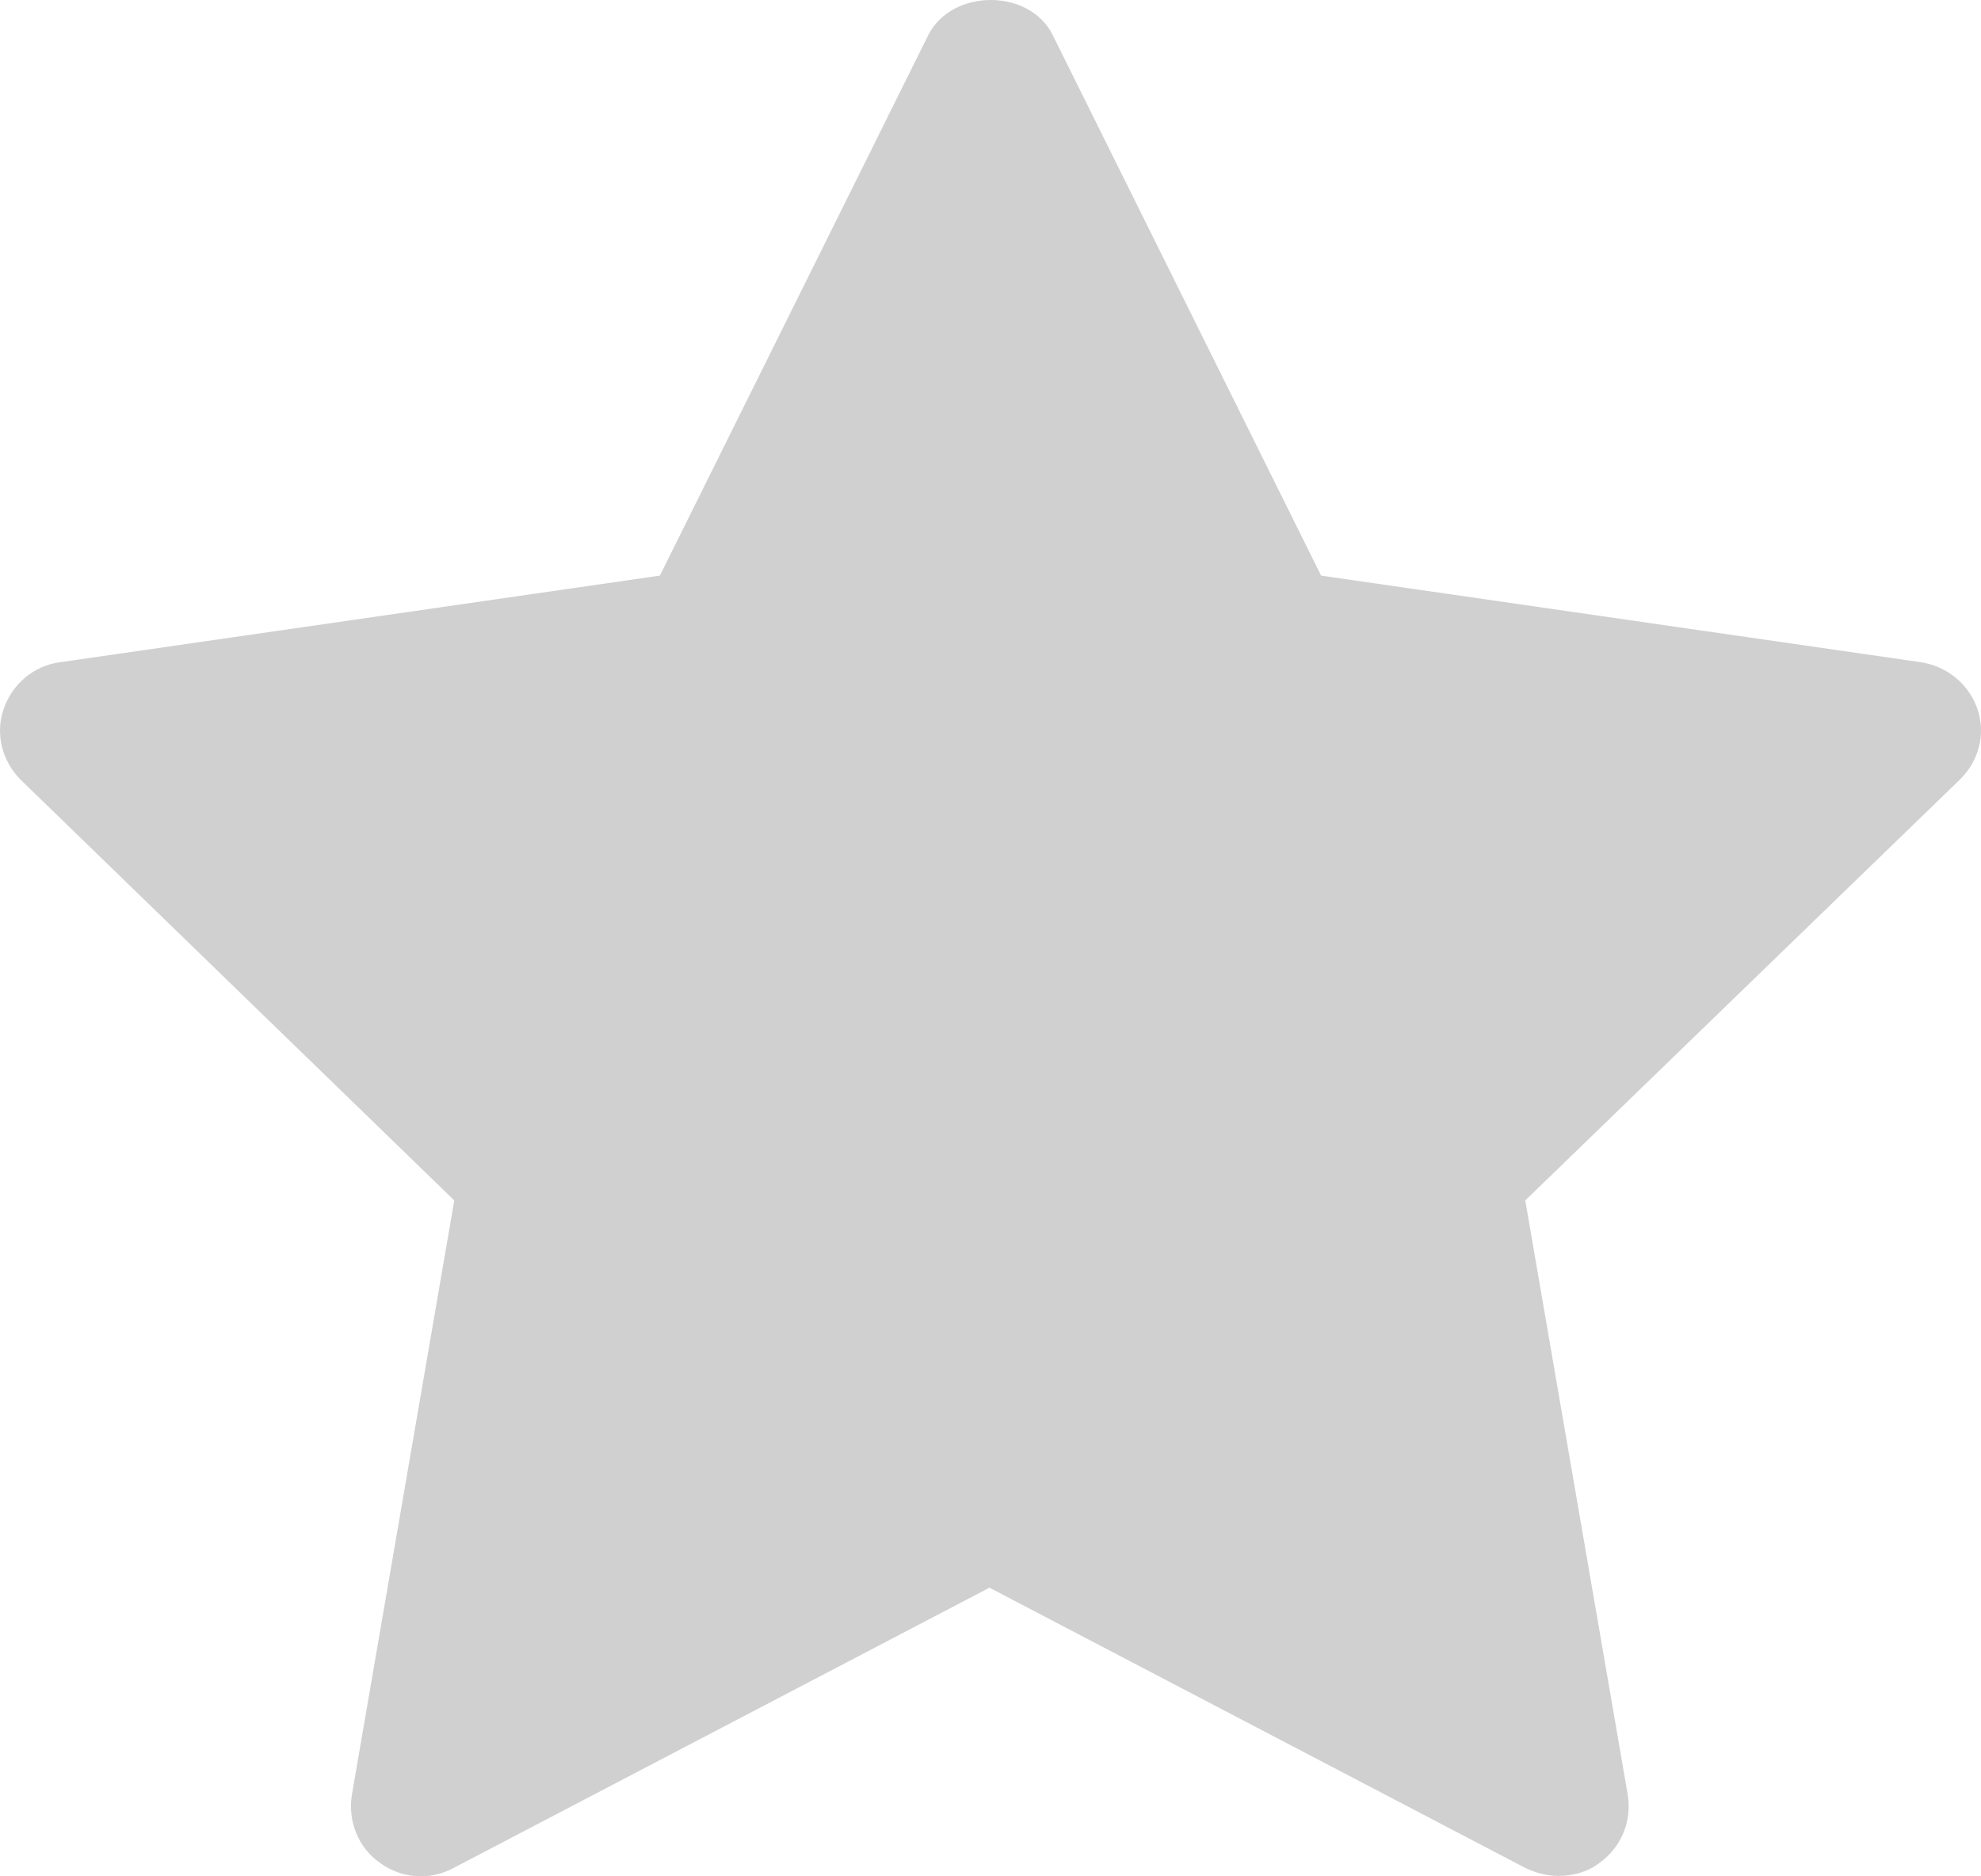 <svg width="19" height="18" viewBox="0 0 19 18" fill="none" xmlns="http://www.w3.org/2000/svg">
<path opacity="0.9" d="M18.793 7.483L14.629 11.516L15.612 17.218C15.652 17.471 15.552 17.717 15.344 17.869C15.231 17.956 15.091 17.996 14.95 17.996C14.843 17.996 14.736 17.969 14.636 17.923L9.49 15.231L4.344 17.923C4.117 18.042 3.85 18.022 3.642 17.869C3.435 17.723 3.335 17.471 3.375 17.218L4.357 11.516L0.201 7.483C0.02 7.303 -0.047 7.044 0.034 6.805C0.114 6.566 0.321 6.386 0.575 6.353L6.329 5.522L8.902 0.339C9.129 -0.113 9.878 -0.113 10.098 0.339L12.671 5.522L18.425 6.353C18.679 6.393 18.886 6.566 18.967 6.805C19.047 7.044 18.98 7.303 18.793 7.483Z" fill="#525456" fill-opacity="0.3"/>
</svg>
